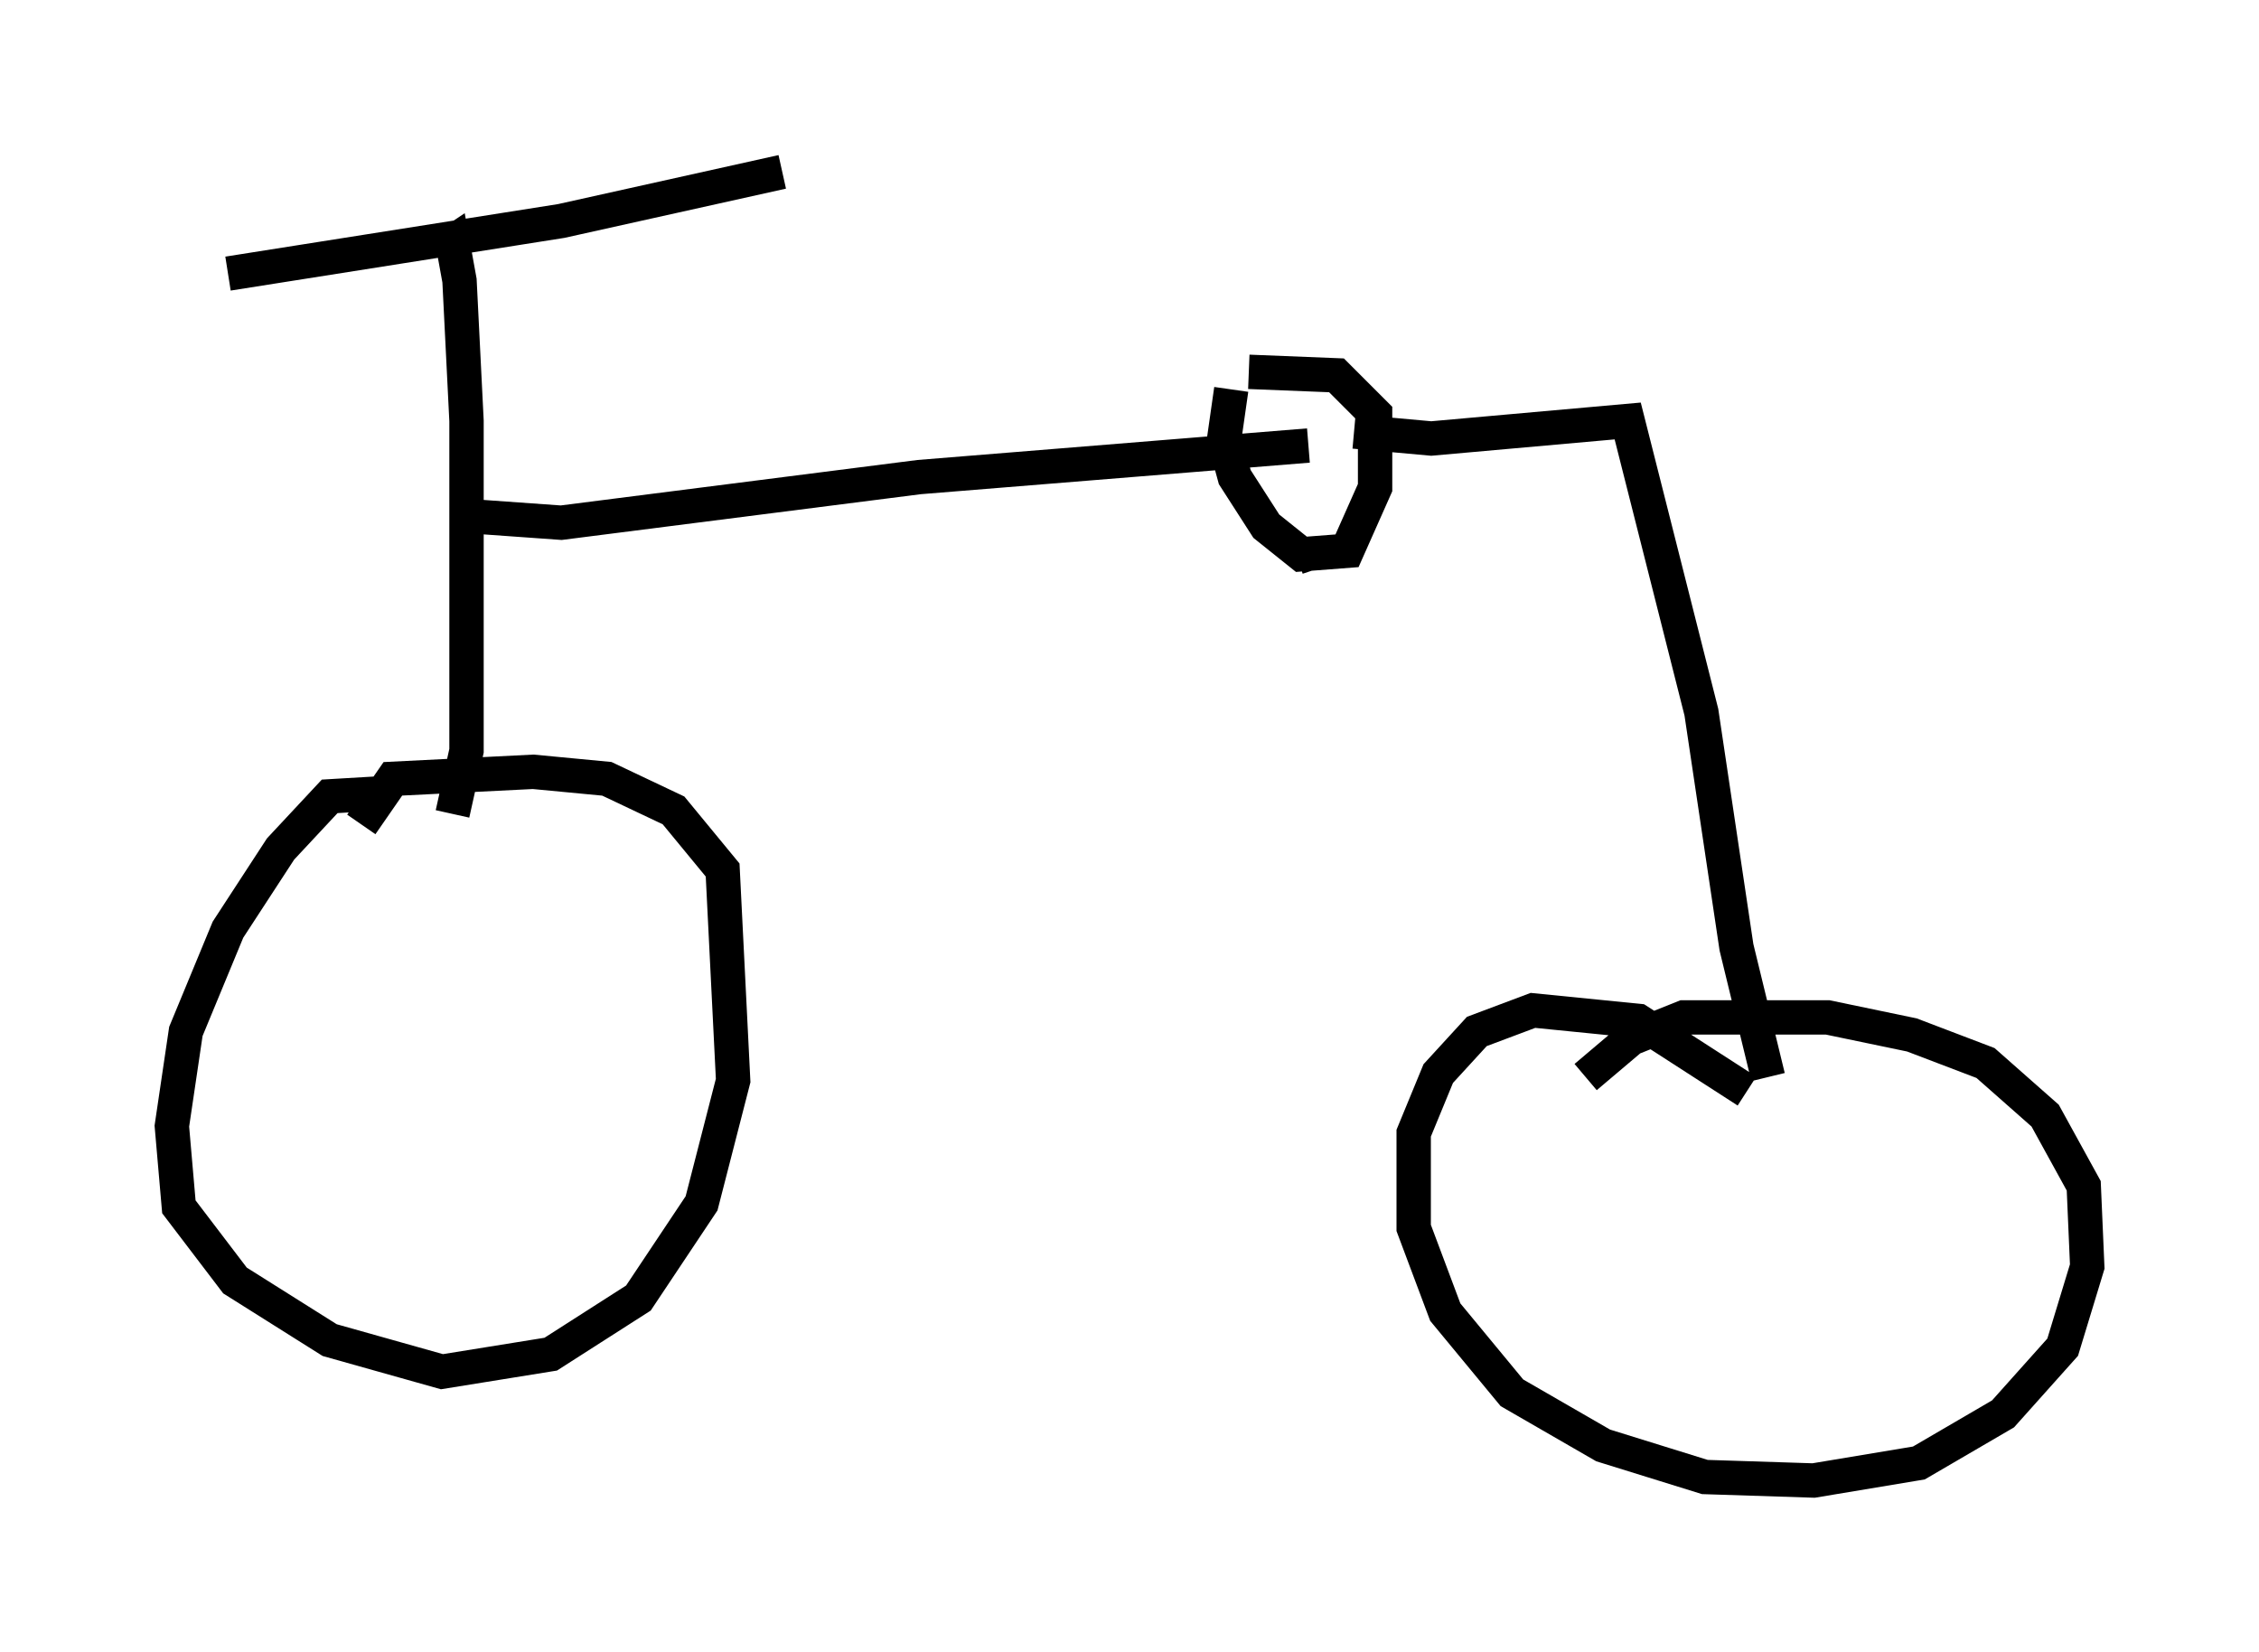 <?xml version="1.0" encoding="utf-8" ?>
<svg baseProfile="full" height="48.078" version="1.1" width="65.738" xmlns="http://www.w3.org/2000/svg" xmlns:ev="http://www.w3.org/2001/xml-events" xmlns:xlink="http://www.w3.org/1999/xlink"><defs /><rect fill="white" height="48.078" width="65.738" x="0" y="0" /><path d="M12.044, 23.477 m-0.715, -0.408 l-1.735, 0.102 -1.429, 1.531 l-1.531, 2.348 -1.225, 2.96 l-0.408, 2.756 0.204, 2.348 l1.633, 2.144 2.756, 1.735 l3.267, 0.919 3.165, -0.51 l2.552, -1.633 1.838, -2.756 l0.919, -3.573 -0.306, -6.125 l-1.429, -1.735 -1.94, -0.919 l-2.144, -0.204 -4.083, 0.204 l-0.919, 1.327 m2.654, -0.306 l0.408, -1.838 0.0, -9.596 l-0.204, -4.083 -0.204, -1.123 l-0.306, 0.204 m-6.227, 0.715 l9.698, -1.531 6.431, -1.429 m-9.29, 10.004 l2.858, 0.204 10.413, -1.327 l11.331, -0.919 m-2.246, -1.633 l-0.204, 1.429 0.306, 1.123 l0.919, 1.429 1.021, 0.817 l1.327, -0.102 0.817, -1.838 l0.0, -2.144 -1.123, -1.123 l-2.552, -0.102 m1.838, 5.104 l0.204, 0.613 m1.021, -3.981 l2.246, 0.204 5.717, -0.51 l2.144, 8.473 1.021, 6.84 l0.919, 3.777 m-0.613, 0.408 l-3.165, -2.042 -3.063, -0.306 l-1.633, 0.613 -1.123, 1.225 l-0.715, 1.735 0.0, 2.756 l0.919, 2.45 1.94, 2.348 l2.654, 1.531 2.96, 0.919 l3.165, 0.102 3.063, -0.51 l2.45, -1.429 1.735, -1.94 l0.715, -2.348 -0.102, -2.348 l-1.123, -2.042 -1.735, -1.531 l-2.144, -0.817 -2.45, -0.51 l-4.185, 0.0 -1.531, 0.613 l-1.327, 1.123 " fill="none" stroke="black" stroke-width="1" /></svg>